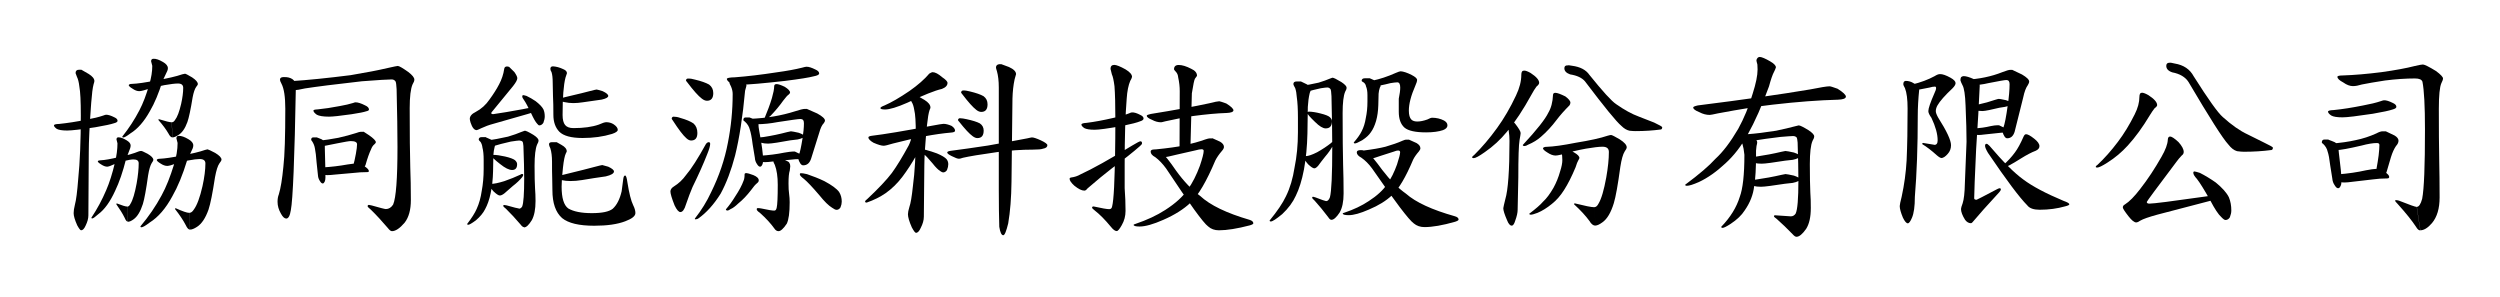 <svg width="278" height="33" viewBox="0 0 278 33" fill="none" xmlns="http://www.w3.org/2000/svg">
<g filter="url(#filter0_d_38_350)">
<path d="M12.706 13.038C12.954 13.145 13.073 13.275 13.073 13.437C13.073 13.544 12.943 13.641 12.674 13.706C12.361 13.814 11.682 13.965 10.615 14.148C9.008 14.396 7.951 14.515 7.466 14.515C6.916 14.515 6.528 14.45 6.313 14.331C6.108 14.181 6 14.051 6 13.943C6 13.846 6.194 13.792 6.582 13.781C7.499 13.684 8.512 13.534 9.612 13.307C10.377 13.167 10.992 13.016 11.466 12.854C11.628 12.79 11.747 12.757 11.8 12.757C12.038 12.757 12.34 12.854 12.706 13.038ZM9.051 7.755C9.051 7.755 9.321 7.916 9.871 8.229C10.28 8.488 10.496 8.746 10.496 9.016C10.496 9.081 10.464 9.199 10.41 9.361C10.302 9.749 10.216 10.45 10.14 11.463C9.957 13.943 9.871 15.765 9.871 16.941L9.828 23.949C9.828 24.305 9.72 24.682 9.515 25.102C9.364 25.436 9.202 25.609 9.019 25.609C8.933 25.609 8.792 25.426 8.588 25.059C8.318 24.455 8.189 24.003 8.189 23.701C8.189 23.463 8.232 23.151 8.329 22.763C8.469 22.256 8.588 21.318 8.695 19.938C8.889 17.997 8.987 15.636 8.987 12.865C8.987 11.269 8.933 10.191 8.825 9.631C8.771 9.135 8.674 8.779 8.555 8.542C8.491 8.391 8.447 8.251 8.404 8.132C8.404 7.873 8.534 7.755 8.782 7.755H9.051ZM14.065 15.593C14.377 15.776 14.528 15.97 14.528 16.175C14.528 16.283 14.507 16.38 14.474 16.488C14.27 17.016 14.119 17.404 14.022 17.674C13.666 19.097 13.256 20.283 12.803 21.221C12.253 22.428 11.628 23.302 10.927 23.819C10.582 24.132 10.356 24.294 10.248 24.294C10.183 24.294 10.162 24.261 10.162 24.207C10.809 23.237 11.358 22.213 11.811 21.145C12.167 20.326 12.491 19.312 12.782 18.083C12.965 17.318 13.062 16.606 13.062 15.938L12.954 15.507C12.954 15.345 13.03 15.269 13.17 15.269C13.418 15.269 13.709 15.377 14.065 15.593ZM16.415 17.102C16.836 17.35 17.051 17.577 17.051 17.771C17.051 17.857 16.986 17.976 16.868 18.137C16.717 18.385 16.577 18.838 16.469 19.507C16.253 21.059 16.059 22.127 15.887 22.687C15.617 23.517 15.283 24.078 14.863 24.38C14.604 24.574 14.388 24.66 14.237 24.66L14.151 22.978C14.291 22.978 14.41 22.87 14.507 22.666C14.765 22.256 14.992 21.49 15.197 20.38C15.348 19.517 15.423 18.773 15.423 18.159C15.423 17.868 15.229 17.728 14.841 17.728C14.615 17.728 14.28 17.782 13.817 17.9C13.288 18.04 12.76 18.224 12.232 18.461C12.092 18.504 11.995 18.536 11.93 18.536C11.725 18.536 11.499 18.45 11.251 18.288C11.003 18.137 10.873 18.019 10.873 17.933C10.916 17.857 11.024 17.825 11.186 17.825C11.65 17.803 12.329 17.684 13.202 17.469C14.162 17.275 14.895 17.059 15.412 16.843C15.531 16.8 15.607 16.79 15.639 16.79C15.714 16.747 15.973 16.865 16.415 17.102ZM14.14 22.968L14.226 24.649C14.097 24.649 13.978 24.509 13.86 24.218C13.633 23.755 13.321 23.259 12.933 22.709C12.933 22.655 12.954 22.622 12.997 22.622C13.579 22.849 13.957 22.968 14.14 22.968ZM18.119 6.892C18.485 7.097 18.669 7.334 18.669 7.582C18.669 7.679 18.647 7.787 18.604 7.884C18.367 8.38 18.183 8.757 18.076 9.005C17.655 10.353 17.191 11.474 16.663 12.369C16.027 13.512 15.305 14.342 14.496 14.838C14.097 15.14 13.838 15.291 13.709 15.291C13.633 15.291 13.601 15.259 13.601 15.183C14.345 14.256 14.97 13.286 15.499 12.272C15.908 11.496 16.275 10.525 16.609 9.361C16.825 8.628 16.933 7.959 16.933 7.323L16.803 6.817C16.803 6.633 16.89 6.536 17.062 6.536C17.342 6.515 17.698 6.644 18.119 6.892ZM21.364 8.606C21.784 8.887 22 9.135 22 9.35C22 9.415 21.935 9.523 21.817 9.663C21.666 9.868 21.526 10.267 21.418 10.838C21.202 12.175 21.008 13.091 20.836 13.577C20.577 14.299 20.232 14.784 19.811 15.032C19.553 15.194 19.337 15.28 19.186 15.28L19.1 13.598C19.24 13.598 19.358 13.512 19.456 13.35C19.714 13.027 19.941 12.423 20.146 11.539C20.297 10.849 20.372 10.267 20.372 9.771C20.372 9.447 20.178 9.286 19.79 9.286C19.466 9.286 18.96 9.35 18.27 9.469C17.493 9.62 16.717 9.814 15.93 10.062C15.725 10.116 15.585 10.137 15.488 10.137C15.261 10.137 15.003 10.051 14.733 9.857C14.453 9.695 14.313 9.555 14.313 9.458C14.367 9.372 14.474 9.329 14.658 9.329C15.283 9.307 16.178 9.178 17.342 8.941C18.615 8.725 19.596 8.499 20.275 8.261C20.426 8.218 20.534 8.197 20.577 8.197C20.663 8.207 20.933 8.348 21.364 8.606ZM20.943 15.474C21.31 15.679 21.493 15.916 21.493 16.164C21.493 16.283 21.472 16.401 21.418 16.52C21.137 17.113 20.933 17.555 20.803 17.846C20.318 19.442 19.768 20.768 19.164 21.825C18.431 23.183 17.59 24.154 16.642 24.747C16.178 25.102 15.876 25.275 15.725 25.275C15.65 25.275 15.617 25.242 15.617 25.167C16.534 24.078 17.321 22.935 17.968 21.728C18.474 20.811 18.927 19.668 19.348 18.299C19.617 17.436 19.747 16.639 19.747 15.895L19.617 15.388C19.617 15.205 19.703 15.108 19.876 15.108C20.167 15.097 20.523 15.226 20.943 15.474ZM23.93 17.005C24.393 17.286 24.631 17.534 24.631 17.749C24.631 17.835 24.555 17.976 24.404 18.159C24.21 18.428 24.049 18.946 23.908 19.712C23.639 21.469 23.402 22.666 23.186 23.312C22.852 24.25 22.431 24.887 21.914 25.221C21.59 25.436 21.321 25.534 21.137 25.534L21.04 23.668C21.235 23.668 21.396 23.55 21.547 23.312C21.903 22.838 22.226 21.976 22.517 20.703C22.733 19.722 22.841 18.87 22.841 18.17C22.841 17.846 22.625 17.684 22.194 17.684C21.924 17.684 21.493 17.738 20.922 17.846C20.275 17.976 19.617 18.159 18.97 18.385C18.798 18.428 18.679 18.45 18.604 18.45C18.377 18.45 18.119 18.364 17.849 18.18C17.569 18.008 17.429 17.879 17.429 17.782C17.472 17.695 17.59 17.652 17.774 17.652C18.334 17.631 19.132 17.512 20.178 17.296C21.321 17.102 22.194 16.887 22.809 16.671C22.949 16.628 23.035 16.606 23.078 16.606C23.154 16.617 23.445 16.747 23.93 17.005ZM19.089 13.598L19.175 15.28C19.024 15.28 18.873 15.129 18.733 14.849C18.464 14.385 18.097 13.889 17.612 13.339C17.612 13.286 17.633 13.253 17.677 13.253C18.399 13.48 18.873 13.598 19.089 13.598ZM21.03 23.668L21.127 25.534C20.965 25.534 20.803 25.361 20.652 25.027C20.372 24.488 19.973 23.895 19.466 23.248C19.466 23.183 19.488 23.151 19.531 23.151C20.297 23.496 20.793 23.668 21.03 23.668Z" fill="black"/>
<path d="M32.502 8.789C32.76 8.962 32.901 9.231 32.901 9.598C32.76 17.641 32.566 22.234 32.34 23.377C32.243 23.991 32.07 24.304 31.833 24.304C31.639 24.304 31.445 24.131 31.251 23.776C30.992 23.334 30.863 22.892 30.863 22.439C30.863 22.137 30.906 21.856 31.003 21.619C31.219 20.918 31.38 19.894 31.51 18.557C31.661 17.274 31.725 15.118 31.725 12.088C31.725 10.773 31.585 9.846 31.294 9.296C31.186 9.102 31.132 8.951 31.132 8.864C31.132 8.67 31.262 8.573 31.531 8.573C31.919 8.552 32.243 8.627 32.502 8.789ZM45.397 8.002C45.849 8.347 46.076 8.627 46.076 8.854C46.076 8.994 46.011 9.166 45.882 9.371C45.666 9.856 45.558 10.751 45.558 12.034C45.558 14.978 45.58 17.166 45.623 18.611C45.666 19.711 45.688 20.918 45.688 22.245C45.688 23.323 45.461 24.164 44.998 24.757C44.459 25.393 43.984 25.706 43.585 25.706L42.906 23.247C43.229 23.247 43.499 23.085 43.715 22.751C44.038 22.007 44.2 19.873 44.2 16.336C44.2 14.697 44.167 12.563 44.103 9.921C44.081 9.436 44.038 9.134 43.973 9.037C43.865 8.897 43.725 8.832 43.553 8.832C43.165 8.832 42.065 8.897 40.243 9.037C37.267 9.371 35.154 9.641 33.903 9.835C33.332 9.964 32.944 10.029 32.75 10.029C32.556 10.029 32.329 9.932 32.06 9.727C31.844 9.533 31.736 9.36 31.736 9.242C31.736 9.123 31.941 9.048 32.34 9.026C34.227 8.908 36.437 8.681 38.992 8.358C40.739 8.067 42.119 7.797 43.122 7.56C43.79 7.409 44.167 7.333 44.232 7.333C44.383 7.333 44.771 7.56 45.397 8.002ZM35.208 15.269C35.208 15.269 35.305 15.301 35.488 15.377C35.909 15.517 36.114 15.7 36.114 15.905C36.114 16.131 36.114 16.369 36.124 16.616C36.167 18.126 36.189 19.161 36.189 19.732C36.189 19.937 36.157 20.088 36.103 20.207C36.038 20.336 35.973 20.401 35.887 20.401C35.79 20.401 35.693 20.325 35.596 20.164C35.456 19.959 35.37 19.743 35.359 19.517L35.208 18.094C35.154 17.35 35.089 16.832 35.025 16.541C34.981 16.239 34.874 15.959 34.701 15.7C34.636 15.635 34.604 15.582 34.604 15.549C34.604 15.366 34.679 15.28 34.83 15.28H35.208V15.269ZM40.588 11.711C40.879 11.84 41.03 11.991 41.03 12.185C41.03 12.271 40.922 12.336 40.717 12.379C40.469 12.466 39.93 12.573 39.089 12.703C37.817 12.886 36.976 12.972 36.588 12.972C35.941 12.972 35.477 12.897 35.229 12.757C34.971 12.573 34.852 12.422 34.852 12.293C34.852 12.218 35.014 12.175 35.326 12.164C36.07 12.088 36.879 11.97 37.763 11.797C38.378 11.689 38.884 11.571 39.262 11.452C39.391 11.398 39.488 11.377 39.531 11.377C39.79 11.377 40.146 11.484 40.588 11.711ZM40.415 14.633C40.415 14.633 40.62 14.762 41.03 15.032C41.537 15.387 41.795 15.646 41.795 15.819C41.795 15.873 41.742 15.948 41.634 16.045C41.472 16.174 41.353 16.358 41.256 16.616C41.062 17.026 40.857 17.598 40.642 18.363C40.566 18.546 40.383 18.697 40.092 18.816C39.855 18.881 39.661 18.902 39.52 18.902C39.477 18.902 39.402 18.87 39.305 18.816C39.24 18.697 39.219 18.633 39.219 18.611C39.219 18.59 39.24 18.525 39.273 18.428C39.38 18.072 39.477 17.63 39.574 17.102C39.661 16.627 39.704 16.271 39.704 16.045C39.704 15.808 39.467 15.689 39.003 15.689C38.82 15.689 38.324 15.775 37.515 15.937C36.415 16.164 35.833 16.271 35.79 16.271C35.585 16.271 35.413 16.207 35.262 16.088C35.111 15.97 35.035 15.873 35.035 15.797C35.035 15.689 35.122 15.635 35.283 15.625H35.531C36.135 15.582 36.825 15.474 37.623 15.323C38.356 15.161 39.014 14.978 39.596 14.794C39.855 14.697 40.027 14.654 40.124 14.654H40.415V14.633ZM39.941 18.201C39.941 18.201 40.146 18.299 40.545 18.492C40.857 18.708 41.019 18.881 41.019 19.021C41.019 19.107 40.954 19.139 40.825 19.139C40.286 19.139 39.801 19.172 39.359 19.226L37.289 19.409C36.911 19.452 36.62 19.474 36.426 19.474C36.049 19.474 35.801 19.409 35.661 19.269C35.52 19.129 35.456 19.01 35.456 18.881C35.456 18.708 35.564 18.622 35.779 18.622C36.803 18.568 37.763 18.449 38.647 18.288C39.132 18.212 39.467 18.18 39.628 18.18H39.941V18.201ZM41.343 22.848C42.281 23.118 42.798 23.247 42.906 23.247L43.585 25.706C43.456 25.706 43.305 25.587 43.132 25.36C42.475 24.595 41.849 23.905 41.235 23.312C40.998 23.118 40.879 22.999 40.879 22.935C40.879 22.837 40.933 22.784 41.03 22.784C41.062 22.794 41.17 22.805 41.343 22.848Z" fill="black"/>
<path d="M54.032 15.27C54.032 15.27 54.236 15.356 54.635 15.539C54.948 15.679 55.099 15.852 55.099 16.024C55.099 16.078 55.067 16.175 55.013 16.294C54.937 16.585 54.883 16.908 54.862 17.243L54.829 19.043C54.808 19.927 54.722 20.747 54.56 21.491C54.409 22.224 54.193 22.806 53.945 23.259C53.73 23.69 53.385 24.1 52.921 24.499C52.468 24.833 52.188 24.995 52.069 24.995C51.983 24.995 51.951 24.962 51.951 24.898C52.447 24.251 52.802 23.701 53.007 23.227C53.277 22.644 53.46 21.976 53.568 21.232C53.708 20.488 53.784 19.669 53.784 18.774V17.782C53.784 17.21 53.74 16.747 53.643 16.391C53.622 16.175 53.557 15.981 53.449 15.798C53.298 15.658 53.234 15.572 53.234 15.528C53.234 15.345 53.342 15.248 53.568 15.248H54.032V15.27ZM56.608 7.431C56.608 7.431 56.802 7.625 57.201 8.014C57.417 8.326 57.525 8.553 57.525 8.693C57.525 8.887 57.363 9.178 57.05 9.577L54.84 12.272C54.7 12.434 54.624 12.531 54.624 12.563C54.624 12.65 54.7 12.693 54.84 12.693C55.692 12.574 56.781 12.391 58.118 12.143C58.517 12.057 58.808 12.003 59.002 11.992C59.282 11.992 59.422 12.078 59.422 12.261C59.422 12.412 59.164 12.553 58.657 12.682L54.851 13.771C54.366 13.9 53.934 14.062 53.546 14.245C53.234 14.396 53.05 14.472 53.007 14.472C52.738 14.472 52.511 14.191 52.328 13.631C52.274 13.437 52.242 13.307 52.242 13.221C52.242 12.919 52.457 12.661 52.9 12.445C53.514 12.121 54.032 11.658 54.441 11.054C54.883 10.45 55.228 9.9 55.498 9.383C55.789 8.833 55.983 8.262 56.069 7.658C56.091 7.485 56.199 7.388 56.393 7.388C56.544 7.421 56.608 7.431 56.608 7.431ZM59.304 14.989C59.692 15.237 59.886 15.453 59.886 15.615C59.886 15.744 59.832 15.895 59.724 16.078C59.541 16.509 59.444 17.297 59.444 18.45C59.444 19.572 59.465 20.413 59.498 20.962C59.53 21.383 59.552 21.846 59.552 22.353C59.552 23.27 59.412 23.981 59.142 24.477C58.808 25.016 58.528 25.286 58.279 25.286L57.697 23.205C57.848 23.205 57.967 23.13 58.064 22.968C58.215 22.601 58.29 21.555 58.29 19.83C58.29 18.914 58.258 17.717 58.204 16.24C58.182 15.97 58.15 15.798 58.096 15.744C58.01 15.668 57.881 15.625 57.74 15.625C57.633 15.625 57.32 15.668 56.802 15.744C55.962 15.938 55.368 16.089 55.013 16.208C54.851 16.283 54.743 16.326 54.689 16.326C54.549 16.326 54.377 16.251 54.182 16.111C54.021 15.96 53.945 15.841 53.945 15.755C53.945 15.679 54.021 15.636 54.161 15.615C54.819 15.539 55.595 15.399 56.49 15.194C57.104 15.011 57.59 14.838 57.934 14.687C58.172 14.59 58.301 14.547 58.323 14.547C58.441 14.504 58.765 14.666 59.304 14.989ZM58.042 19.345C58.129 19.345 58.182 19.377 58.182 19.453C58.182 19.496 58.15 19.582 58.075 19.69C57.794 20.035 57.449 20.359 57.029 20.682C56.662 21.006 56.35 21.275 56.091 21.501C55.886 21.663 55.714 21.739 55.573 21.739C55.433 21.739 55.207 21.588 54.883 21.286C54.603 20.962 54.463 20.736 54.463 20.596C54.463 20.499 54.517 20.445 54.624 20.445C54.937 20.445 55.422 20.348 56.08 20.143C56.738 19.916 57.342 19.669 57.87 19.421C57.945 19.367 57.999 19.345 58.042 19.345ZM56.166 17.404C56.727 17.534 57.083 17.674 57.255 17.803C57.428 17.954 57.503 18.105 57.503 18.256C57.503 18.687 57.32 18.903 56.943 18.903C56.608 18.903 56.166 18.687 55.617 18.245C54.991 17.76 54.678 17.448 54.678 17.329C54.678 17.264 54.732 17.232 54.819 17.221C55.196 17.221 55.638 17.286 56.166 17.404ZM56.339 22.838C57.147 23.065 57.6 23.183 57.697 23.183L58.279 25.264C58.172 25.264 58.032 25.167 57.891 24.973C57.331 24.315 56.792 23.733 56.274 23.227C56.069 23.065 55.962 22.957 55.962 22.903C55.962 22.828 55.994 22.795 56.069 22.795C56.091 22.795 56.188 22.806 56.339 22.838ZM58.549 10.666C58.894 10.828 59.228 11.022 59.562 11.248C59.994 11.582 60.285 11.884 60.425 12.154C60.533 12.391 60.576 12.661 60.576 12.952C60.576 13.156 60.522 13.394 60.425 13.652C60.306 13.846 60.145 13.944 59.962 13.944C59.908 13.944 59.832 13.879 59.724 13.749C59.552 13.566 59.336 13.189 59.067 12.607C58.722 11.884 58.452 11.388 58.279 11.14C58.139 10.957 58.075 10.828 58.075 10.73C58.075 10.623 58.118 10.58 58.193 10.58C58.247 10.59 58.377 10.612 58.549 10.666ZM61.902 15.809C61.902 15.809 62.086 15.916 62.452 16.121C62.84 16.337 63.023 16.574 63.023 16.833C63.013 16.887 62.97 16.962 62.916 17.07C62.797 17.318 62.689 17.836 62.603 18.623C62.495 19.55 62.452 20.262 62.452 20.758C62.452 22.019 62.7 22.828 63.196 23.183C63.789 23.528 64.662 23.701 65.805 23.701C66.959 23.701 67.724 23.539 68.134 23.216C68.598 22.795 68.921 22.148 69.126 21.275L69.298 19.97C69.331 19.669 69.395 19.518 69.514 19.518C69.611 19.518 69.697 19.755 69.762 20.24C69.956 21.48 70.172 22.332 70.409 22.817C70.571 23.14 70.657 23.431 70.657 23.69C70.657 24.024 70.279 24.326 69.525 24.607C68.651 24.941 67.509 25.102 66.075 25.102C64.393 25.102 63.207 24.822 62.506 24.251C61.784 23.615 61.428 22.58 61.428 21.146C61.428 20.779 61.417 20.348 61.406 19.841C61.385 19.356 61.385 18.741 61.385 17.987C61.385 17.372 61.32 16.876 61.201 16.499C61.104 16.305 61.05 16.154 61.05 16.046C61.05 15.884 61.169 15.809 61.395 15.809H61.902ZM62.635 7.69C62.905 7.798 63.045 7.949 63.045 8.143C63.023 8.218 62.97 8.391 62.883 8.628C62.668 9.448 62.56 10.828 62.56 12.79C62.56 13.307 62.657 13.674 62.84 13.9C63.023 14.127 63.336 14.245 63.767 14.245C64.9 14.245 65.838 14.116 66.581 13.857C66.98 13.674 67.261 13.588 67.412 13.588C67.713 13.588 67.994 13.663 68.242 13.825C68.544 14.03 68.695 14.235 68.695 14.439C68.695 14.601 68.479 14.752 68.058 14.892C67.077 15.194 65.988 15.345 64.781 15.345C63.519 15.345 62.657 15.108 62.193 14.644C61.751 14.181 61.536 13.555 61.536 12.779C61.536 11.981 61.525 11.27 61.492 10.666C61.471 10.062 61.46 9.566 61.46 9.156C61.46 8.671 61.417 8.294 61.331 8.024C61.245 7.895 61.201 7.766 61.201 7.658C61.201 7.474 61.298 7.377 61.492 7.377C61.848 7.399 62.226 7.496 62.635 7.69ZM67.638 18.537C68.058 18.73 68.274 18.914 68.274 19.065C68.274 19.28 67.972 19.474 67.358 19.615C66.495 19.733 65.611 19.873 64.716 20.024C64.263 20.1 63.832 20.132 63.412 20.132C63.088 20.132 62.765 20.1 62.42 20.024C62.075 19.949 61.902 19.873 61.902 19.776C61.902 19.658 62.107 19.561 62.517 19.464C64.468 18.989 65.654 18.687 66.075 18.569C66.614 18.429 66.905 18.353 66.97 18.353C67.034 18.375 67.261 18.429 67.638 18.537ZM67.013 10.138C67.433 10.332 67.638 10.515 67.638 10.666C67.638 10.828 67.39 10.968 66.905 11.076C66.215 11.173 65.514 11.27 64.792 11.377C64.436 11.431 64.091 11.464 63.757 11.464C63.433 11.464 63.11 11.431 62.765 11.356C62.42 11.28 62.247 11.205 62.247 11.108C62.247 10.989 62.452 10.892 62.862 10.795C64.382 10.439 65.309 10.213 65.643 10.116C66.064 10.008 66.29 9.954 66.344 9.954C66.42 9.965 66.635 10.019 67.013 10.138Z" fill="black"/>
<path d="M78.809 15.809C78.917 15.809 78.971 15.873 78.971 16.003C78.971 16.218 78.864 16.606 78.637 17.156C78.227 18.202 77.688 19.42 77.009 20.8C76.783 21.318 76.545 21.965 76.276 22.741C76.114 23.302 75.898 23.582 75.661 23.582C75.467 23.582 75.252 23.334 75.014 22.838C74.702 22.051 74.551 21.534 74.551 21.296C74.551 21.081 74.68 20.887 74.95 20.725C75.456 20.412 75.909 19.992 76.287 19.463C76.869 18.784 77.613 17.62 78.518 15.981C78.626 15.863 78.713 15.809 78.809 15.809ZM75.65 13.113C76.297 13.296 76.793 13.501 77.117 13.728C77.408 13.986 77.548 14.342 77.548 14.784C77.548 15.345 77.322 15.625 76.847 15.625C76.686 15.625 76.502 15.539 76.319 15.367C75.963 15.054 75.467 14.407 74.82 13.404C74.734 13.296 74.691 13.221 74.691 13.167C74.723 13.038 74.799 12.973 74.907 12.973C75.133 12.973 75.381 13.016 75.65 13.113ZM77.289 8.854C77.979 9.016 78.508 9.21 78.853 9.404C79.165 9.641 79.316 9.954 79.316 10.353C79.316 10.914 79.079 11.205 78.615 11.205C78.432 11.205 78.238 11.118 78.044 10.968C77.656 10.677 77.117 10.073 76.416 9.145C76.33 9.048 76.276 8.973 76.276 8.93C76.308 8.8 76.384 8.736 76.492 8.736C76.74 8.725 76.998 8.768 77.289 8.854ZM82.378 8.995C82.788 9.102 83.004 9.286 83.004 9.534C82.917 9.835 82.874 10.019 82.853 10.094C82.594 12.973 82.216 15.377 81.742 17.296C81.311 18.935 80.783 20.348 80.136 21.534C79.381 22.741 78.551 23.658 77.667 24.283C77.57 24.358 77.44 24.391 77.289 24.391C77.278 24.391 77.268 24.358 77.268 24.305C78.001 23.377 78.605 22.396 79.079 21.372C79.963 19.582 80.588 17.749 80.944 15.863C81.3 14.062 81.473 12.261 81.473 10.45C81.473 10.191 81.419 9.933 81.3 9.641C81.171 9.393 81.106 9.232 81.106 9.189C81.106 8.995 81.214 8.908 81.419 8.908C81.548 8.908 81.871 8.941 82.378 8.995ZM83.78 19.474C84.168 19.636 84.373 19.83 84.373 20.056C84.373 20.164 84.319 20.261 84.222 20.337C84.006 20.509 83.769 20.779 83.521 21.135C83.068 21.728 82.583 22.234 82.087 22.633C81.764 22.946 81.483 23.151 81.246 23.248C81.095 23.356 80.987 23.41 80.912 23.41C80.783 23.41 80.718 23.366 80.718 23.28C81.095 22.838 81.44 22.364 81.753 21.846C82.184 21.199 82.497 20.617 82.691 20.078C82.756 19.938 82.799 19.701 82.799 19.377C82.799 19.291 82.874 19.248 83.014 19.248C83.111 19.248 83.37 19.323 83.78 19.474ZM90.68 7.733C90.95 7.852 91.09 7.992 91.09 8.175C91.09 8.305 90.885 8.412 90.475 8.488C90.001 8.617 88.944 8.79 87.305 8.995C84.826 9.275 83.198 9.415 82.443 9.415C81.839 9.415 81.419 9.35 81.181 9.21C80.944 9.048 80.826 8.898 80.826 8.779C80.826 8.671 81.128 8.606 81.721 8.596C83.122 8.488 84.664 8.305 86.346 8.046C87.521 7.884 88.459 7.712 89.181 7.528C89.44 7.453 89.613 7.42 89.688 7.42C89.947 7.42 90.27 7.528 90.68 7.733ZM83.338 13.059C83.338 13.059 83.446 13.102 83.65 13.178C84.114 13.339 84.341 13.534 84.341 13.76C84.341 13.997 84.362 14.245 84.416 14.504C84.718 16.089 84.858 17.189 84.858 17.792C84.858 18.019 84.826 18.191 84.761 18.321C84.696 18.461 84.61 18.536 84.524 18.536C84.416 18.536 84.308 18.45 84.2 18.278C84.039 18.051 83.952 17.814 83.942 17.555L83.694 16.056C83.597 15.27 83.489 14.73 83.381 14.418C83.305 14.094 83.133 13.792 82.831 13.523C82.723 13.447 82.659 13.393 82.659 13.361C82.659 13.156 82.745 13.059 82.917 13.059H83.338ZM89.699 12.1C89.699 12.1 90.087 12.272 90.874 12.617C91.446 12.93 91.737 13.199 91.737 13.404C91.737 13.48 91.694 13.588 91.597 13.706C91.403 13.9 91.241 14.245 91.101 14.752L90.206 17.609C90.044 18.127 89.753 18.385 89.311 18.385C89.085 18.385 88.89 18.105 88.729 17.555C88.729 17.512 88.761 17.415 88.826 17.253C88.955 16.962 89.085 16.358 89.235 15.42C89.343 14.752 89.397 14.181 89.397 13.695C89.397 13.383 89.268 13.232 89.009 13.232C88.783 13.232 87.942 13.35 86.475 13.577C85.688 13.728 84.901 13.814 84.125 13.814C83.704 13.814 83.489 13.609 83.489 13.21C85.278 13.135 86.907 12.854 88.394 12.38C88.933 12.207 89.3 12.11 89.494 12.11H89.699V12.1ZM87.467 17.889C87.737 17.965 87.877 18.17 87.877 18.493C87.877 18.569 87.855 18.72 87.823 18.957C87.726 19.248 87.683 19.722 87.683 20.401C87.683 20.887 87.704 21.275 87.748 21.555C87.791 21.868 87.812 22.18 87.812 22.493C87.812 23.647 87.704 24.434 87.489 24.876C87.111 25.437 86.809 25.706 86.572 25.706C86.389 25.706 86.227 25.598 86.098 25.393C85.71 24.854 85.181 24.272 84.492 23.658C84.265 23.507 84.147 23.377 84.147 23.27C84.147 23.183 84.19 23.14 84.276 23.14C84.373 23.14 84.492 23.151 84.664 23.183C85.408 23.345 85.882 23.42 86.098 23.42C86.238 23.42 86.324 23.313 86.368 23.097C86.443 22.795 86.486 21.943 86.486 20.542C86.486 19.647 86.378 18.914 86.163 18.342C86.044 18.137 85.99 17.986 85.99 17.889C85.99 17.674 86.076 17.566 86.249 17.566C86.551 17.577 86.96 17.674 87.467 17.889ZM88.815 14.763C89.214 14.903 89.408 15.021 89.408 15.118C89.408 15.28 89.171 15.41 88.696 15.507C88.373 15.539 88.103 15.571 87.888 15.604C87.694 15.636 87.187 15.722 86.378 15.863C85.936 15.927 85.613 15.97 85.419 15.97C85.117 15.97 84.858 15.938 84.653 15.873C84.351 15.776 84.2 15.658 84.2 15.539C84.2 15.356 84.438 15.259 84.912 15.237C85.818 15.097 86.691 14.914 87.543 14.687C87.791 14.633 87.931 14.601 87.952 14.601C88.093 14.612 88.384 14.666 88.815 14.763ZM88.394 16.854C88.394 16.854 88.567 16.941 88.912 17.102C89.181 17.286 89.311 17.437 89.311 17.555C89.311 17.641 89.246 17.685 89.128 17.685C88.632 17.685 88.19 17.717 87.78 17.771L85.882 17.965C85.537 18.008 85.268 18.03 85.085 18.03C84.772 18.03 84.556 17.976 84.438 17.857C84.319 17.738 84.265 17.631 84.265 17.534C84.265 17.393 84.351 17.318 84.535 17.318C85.494 17.253 86.378 17.145 87.209 16.973C87.661 16.898 87.963 16.854 88.125 16.854H88.394ZM87.262 9.652C87.661 9.9 87.855 10.116 87.855 10.288C87.855 10.353 87.812 10.418 87.715 10.504C87.564 10.601 87.359 10.838 87.09 11.194C86.68 11.776 86.206 12.337 85.688 12.876C85.343 13.178 85.138 13.329 85.063 13.329C85.009 13.329 84.977 13.296 84.977 13.242C85.343 12.369 85.634 11.593 85.839 10.903C86.001 10.332 86.087 9.9 86.087 9.62C86.087 9.437 86.173 9.35 86.357 9.35C86.54 9.35 86.831 9.447 87.262 9.652ZM89.742 19.366C90.4 19.593 91.047 19.841 91.672 20.143C92.502 20.585 93.041 20.984 93.311 21.35C93.505 21.663 93.602 22.019 93.602 22.418C93.602 22.612 93.559 22.827 93.462 23.065C93.354 23.237 93.203 23.334 93.031 23.334C92.912 23.334 92.75 23.259 92.524 23.097C92.147 22.87 91.672 22.407 91.101 21.695C90.346 20.811 89.775 20.207 89.397 19.895C89.095 19.668 88.944 19.507 88.944 19.399C88.944 19.302 88.977 19.259 89.052 19.259C89.181 19.248 89.408 19.291 89.742 19.366Z" fill="black"/>
<path d="M102.117 15.313C102.322 15.82 102.419 16.186 102.419 16.402C102.387 16.542 102.322 16.65 102.247 16.747C102.117 16.898 101.999 17.081 101.891 17.286C101.395 18.159 100.877 18.957 100.338 19.669C99.799 20.38 99.185 20.984 98.484 21.48C97.891 21.89 97.19 22.245 96.382 22.526C96.263 22.526 96.198 22.494 96.198 22.418C96.198 22.343 96.284 22.245 96.457 22.116C97.686 20.962 98.592 20.003 99.174 19.237C99.735 18.461 100.36 17.437 101.05 16.165C101.223 15.809 101.341 15.442 101.406 15.065C101.47 14.838 101.578 14.731 101.718 14.731C101.859 14.742 101.988 14.935 102.117 15.313ZM104.91 13.771C105.169 13.771 105.47 13.847 105.815 13.998C106.074 14.17 106.204 14.353 106.204 14.537C106.204 14.655 106.053 14.72 105.762 14.742C104.015 14.892 101.859 15.291 99.293 15.96C98.754 16.122 98.409 16.208 98.268 16.208C98.031 16.208 97.654 16.1 97.136 15.873C96.759 15.658 96.565 15.453 96.565 15.28C96.565 15.194 96.694 15.13 96.953 15.097C98.322 14.935 100.532 14.569 103.594 13.987C104.349 13.847 104.791 13.771 104.91 13.771ZM104.77 8.585C105.169 8.855 105.363 9.06 105.363 9.221C105.363 9.502 105.158 9.728 104.737 9.89C103.961 10.062 102.678 10.58 100.877 11.431C99.745 11.927 98.926 12.175 98.419 12.175C98.074 12.175 97.902 12.121 97.902 12.014C97.902 11.938 98.053 11.841 98.365 11.723C99.109 11.399 100.026 10.871 101.136 10.116C102.074 9.458 102.807 8.812 103.336 8.186C103.519 8.078 103.638 8.024 103.692 8.024C103.983 8.024 104.338 8.208 104.77 8.585ZM101.902 10.591C101.902 10.591 102.204 10.763 102.797 11.108C103.249 11.388 103.465 11.669 103.465 11.96C103.465 12.014 103.433 12.111 103.368 12.24C103.26 12.553 103.163 13.124 103.077 13.954C102.883 15.971 102.786 17.448 102.786 18.407L102.732 24.1C102.732 24.488 102.613 24.898 102.387 25.34C102.225 25.706 102.053 25.89 101.859 25.89C101.762 25.89 101.611 25.685 101.395 25.286C101.104 24.628 100.964 24.143 100.964 23.82C100.964 23.626 101.018 23.367 101.115 23.043C101.266 22.623 101.395 21.847 101.514 20.715C101.729 19.119 101.837 17.178 101.837 14.892C101.837 13.577 101.783 12.682 101.665 12.229C101.6 11.82 101.503 11.528 101.373 11.335C101.309 11.216 101.255 11.097 101.201 11C101.201 10.731 101.341 10.591 101.611 10.591H101.902ZM102.937 16.661C103.368 16.779 103.789 16.909 104.187 17.059C104.727 17.286 105.082 17.502 105.255 17.696C105.384 17.857 105.449 18.051 105.449 18.256C105.449 18.45 105.406 18.666 105.309 18.903C105.201 19.076 105.05 19.173 104.877 19.173C104.802 19.173 104.705 19.13 104.565 19.033C104.338 18.892 104.047 18.612 103.702 18.17C103.239 17.62 102.894 17.254 102.667 17.059C102.484 16.919 102.387 16.822 102.387 16.747C102.387 16.65 102.419 16.607 102.495 16.607C102.581 16.596 102.732 16.617 102.937 16.661ZM115.735 15.604C116.22 15.83 116.468 16.014 116.468 16.143C116.468 16.348 116.306 16.477 115.993 16.531C115.799 16.607 115.422 16.639 114.851 16.639C113.611 16.639 112.295 16.725 110.915 16.909C108.996 17.178 107.724 17.394 107.077 17.545C106.872 17.62 106.721 17.652 106.635 17.652C106.484 17.652 106.214 17.555 105.815 17.351C105.492 17.189 105.33 17.059 105.33 16.962C105.33 16.866 105.47 16.801 105.74 16.768C106.926 16.617 108.284 16.423 109.848 16.186C112.123 15.777 113.578 15.518 114.214 15.388C114.506 15.324 114.689 15.28 114.753 15.28C114.937 15.28 115.26 15.388 115.735 15.604ZM107.487 13.254C108.134 13.394 108.63 13.545 108.953 13.717C109.244 13.911 109.384 14.181 109.384 14.515C109.384 15.076 109.158 15.356 108.683 15.356C108.522 15.356 108.338 15.28 108.155 15.14C107.799 14.882 107.303 14.353 106.656 13.534C106.57 13.448 106.527 13.383 106.527 13.34C106.559 13.21 106.635 13.146 106.743 13.146C106.969 13.157 107.217 13.189 107.487 13.254ZM107.864 10.17C108.532 10.332 109.039 10.504 109.373 10.698C109.675 10.925 109.815 11.216 109.815 11.604C109.815 12.165 109.578 12.445 109.115 12.445C108.942 12.445 108.759 12.37 108.565 12.219C108.198 11.938 107.67 11.356 107.001 10.472C106.915 10.375 106.872 10.31 106.872 10.267C106.904 10.138 106.98 10.062 107.088 10.062C107.325 10.051 107.584 10.095 107.864 10.17ZM111.357 7.14C111.357 7.14 111.638 7.248 112.198 7.453C112.727 7.69 112.985 7.96 112.985 8.251C112.985 8.283 112.931 8.477 112.824 8.822C112.683 9.48 112.608 10.192 112.586 10.957L112.479 20.219C112.457 21.987 112.338 23.529 112.112 24.844C111.896 25.717 111.724 26.159 111.562 26.159C111.368 26.159 111.217 25.847 111.12 25.221C111.088 24.175 111.066 22.795 111.066 21.081V9.728C111.066 8.995 110.991 8.391 110.861 7.927C110.786 7.701 110.753 7.561 110.753 7.507C110.753 7.302 110.872 7.173 111.099 7.14H111.357Z" fill="black"/>
<path d="M126.81 15.711C126.928 15.711 126.993 15.787 126.993 15.927C126.993 16.024 126.907 16.132 126.745 16.261C126.066 16.865 125.031 17.685 123.629 18.73C122.874 19.313 121.979 20.046 120.934 20.951C120.804 21.124 120.686 21.199 120.589 21.199C120.287 21.199 119.92 21.016 119.467 20.649C119.111 20.326 118.939 20.067 118.939 19.884C118.939 19.798 119.004 19.755 119.133 19.733C119.478 19.69 119.823 19.582 120.157 19.388C121.473 18.784 123.392 17.717 125.915 16.175C126.421 15.873 126.723 15.711 126.81 15.711ZM126.799 12.779C127.047 12.887 127.165 13.027 127.165 13.178C127.165 13.307 127.036 13.415 126.777 13.491C126.475 13.62 125.818 13.792 124.783 14.008C123.219 14.288 122.206 14.428 121.731 14.428C121.182 14.428 120.793 14.364 120.578 14.245C120.362 14.094 120.254 13.965 120.254 13.857C120.254 13.749 120.438 13.685 120.815 13.663C121.699 13.555 122.68 13.372 123.748 13.124C124.492 12.962 125.085 12.79 125.548 12.606C125.71 12.531 125.818 12.499 125.872 12.499C126.13 12.488 126.432 12.585 126.799 12.779ZM125.171 7.722C125.645 8.013 125.882 8.283 125.882 8.553C125.85 8.682 125.785 8.833 125.678 9.005C125.483 9.469 125.343 10.127 125.289 10.968C125.138 12.768 125.063 15.216 125.063 18.299V20.93C125.128 21.803 125.16 22.644 125.16 23.453C125.16 24.024 125.02 24.552 124.74 25.038C124.492 25.48 124.308 25.695 124.179 25.695C123.996 25.695 123.78 25.534 123.532 25.221C122.874 24.423 122.281 23.83 121.742 23.41C121.537 23.259 121.44 23.151 121.44 23.086C121.44 23 121.494 22.957 121.613 22.957C122.529 23.162 123.101 23.259 123.349 23.259C123.532 23.259 123.64 23.151 123.672 22.935C123.758 22.601 123.834 21.889 123.888 20.8C123.985 18.59 124.028 16.1 124.028 13.35C124.028 11.679 123.996 10.428 123.931 9.588C123.845 8.93 123.748 8.488 123.64 8.272C123.575 8.035 123.521 7.83 123.489 7.658C123.489 7.367 123.629 7.216 123.92 7.216C124.157 7.226 124.578 7.388 125.171 7.722ZM134.81 15.367C134.81 15.367 135.101 15.496 135.672 15.755C135.963 15.927 136.103 16.121 136.103 16.337C136.103 16.456 136.039 16.596 135.899 16.757C135.554 17.156 135.306 17.523 135.144 17.846C134.173 20.154 133.257 21.717 132.394 22.536C131.629 23.259 130.626 23.895 129.365 24.445C128.244 24.941 127.359 25.189 126.723 25.189C126.281 25.189 126.055 25.124 126.055 24.995C126.055 24.973 126.141 24.93 126.292 24.887C127.532 24.466 128.632 23.959 129.58 23.345C130.723 22.612 131.554 21.846 132.082 21.07C132.61 20.337 133.052 19.453 133.43 18.428C133.71 17.598 133.85 17.049 133.85 16.779C133.85 16.66 133.775 16.596 133.613 16.596C133.451 16.596 133.235 16.639 132.966 16.714L130.874 17.189C130.12 17.383 129.634 17.48 129.419 17.48C129.128 17.48 128.826 17.372 128.513 17.145C128.254 16.984 128.125 16.854 128.125 16.768C128.125 16.66 128.276 16.606 128.567 16.606C129.893 16.477 130.928 16.326 131.672 16.175C132.589 15.96 133.376 15.744 134.023 15.507C134.26 15.431 134.421 15.388 134.508 15.388H134.81V15.367ZM136.362 11.507C136.901 11.841 137.16 12.1 137.16 12.272C137.149 12.445 136.89 12.542 136.405 12.563C135.327 12.596 134.087 12.714 132.696 12.898C131.909 13.005 130.874 13.199 129.58 13.491C129.333 13.555 129.171 13.598 129.117 13.598C128.783 13.598 128.448 13.512 128.114 13.329C127.715 13.167 127.521 13.016 127.521 12.865C127.521 12.8 127.672 12.736 127.974 12.671C130.605 12.251 132.772 11.852 134.465 11.485C135.058 11.334 135.435 11.259 135.586 11.259C135.661 11.27 135.92 11.345 136.362 11.507ZM129.149 16.93C129.494 17.221 130.044 17.9 130.788 18.989C131.661 20.197 132.556 21.124 133.451 21.782C134.562 22.817 136.394 23.701 138.95 24.445C139.23 24.531 139.37 24.66 139.37 24.833C139.37 24.908 139.241 24.984 138.982 25.059C137.58 25.426 136.438 25.609 135.543 25.609C135.068 25.609 134.669 25.469 134.346 25.178C133.807 24.79 132.254 22.633 129.667 18.73C129.289 18.213 128.89 17.792 128.47 17.48C128.125 17.296 127.952 17.092 127.952 16.854C127.952 16.703 128.093 16.617 128.373 16.617C128.642 16.639 128.901 16.736 129.149 16.93ZM132.459 7.647C132.89 7.841 133.106 8.1 133.106 8.423C133.106 8.445 133.031 8.553 132.88 8.747C132.804 8.865 132.686 9.404 132.535 10.375L132.373 16.509H131.165L131.187 10.127C131.187 9.652 131.133 9.146 131.014 8.606C130.993 8.348 130.907 8.132 130.745 7.97C130.616 7.83 130.551 7.744 130.551 7.712C130.551 7.388 130.723 7.226 131.079 7.226C131.456 7.226 131.92 7.367 132.459 7.647Z" fill="black"/>
<path d="M144.664 9.059C144.664 9.059 144.869 9.156 145.289 9.361C145.613 9.523 145.775 9.706 145.775 9.9C145.775 9.997 145.732 10.148 145.645 10.332C145.527 10.817 145.462 11.334 145.43 11.884L145.386 14.838C145.354 16.294 145.225 17.631 144.998 18.86C144.772 20.057 144.459 21.027 144.093 21.771C143.769 22.483 143.273 23.162 142.583 23.809C141.915 24.358 141.505 24.628 141.322 24.628C141.236 24.628 141.182 24.596 141.182 24.52C142.033 23.485 142.637 22.59 142.993 21.836C143.457 20.898 143.769 19.83 143.953 18.633C144.201 17.437 144.33 16.121 144.33 14.687V13.092C144.33 12.143 144.287 11.377 144.201 10.784C144.179 10.429 144.125 10.094 144.028 9.803C143.899 9.577 143.823 9.426 143.823 9.361C143.823 9.156 143.942 9.059 144.19 9.059H144.664ZM149.16 9.124C149.548 9.383 149.742 9.588 149.742 9.749C149.742 9.879 149.688 10.03 149.581 10.202C149.397 10.633 149.3 11.421 149.3 12.574C149.3 15.151 149.322 17.07 149.354 18.332C149.387 19.291 149.408 20.348 149.408 21.512C149.408 22.429 149.257 23.14 148.966 23.636C148.61 24.175 148.308 24.445 148.05 24.445L147.467 22.364C147.64 22.364 147.78 22.224 147.888 21.933C148.06 21.286 148.147 19.431 148.147 16.358C148.147 14.914 148.114 13.027 148.06 10.698C148.039 10.267 148.006 10.008 147.953 9.911C147.856 9.792 147.748 9.728 147.597 9.728C147.51 9.728 147.273 9.749 146.874 9.814C146.227 9.954 145.764 10.073 145.494 10.159C145.365 10.213 145.289 10.245 145.246 10.245C145.106 10.245 144.934 10.17 144.74 10.019C144.578 9.879 144.502 9.749 144.502 9.663C144.502 9.598 144.556 9.555 144.686 9.544C145.236 9.48 145.893 9.361 146.637 9.189C147.155 9.027 147.554 8.887 147.845 8.757C148.039 8.682 148.147 8.639 148.168 8.639C148.298 8.639 148.632 8.801 149.16 9.124ZM148.168 15.787C148.265 15.787 148.308 15.819 148.308 15.895C148.308 15.949 148.276 16.046 148.222 16.186C147.996 16.607 147.705 17.016 147.36 17.415C147.047 17.803 146.788 18.148 146.583 18.429C146.411 18.623 146.271 18.72 146.152 18.72C146.012 18.72 145.785 18.569 145.462 18.267C145.182 17.943 145.041 17.717 145.041 17.577C145.041 17.437 145.085 17.361 145.192 17.361C145.462 17.361 145.893 17.221 146.465 16.93C147.047 16.607 147.564 16.262 148.028 15.895C148.082 15.819 148.136 15.787 148.168 15.787ZM146.842 12.617C147.37 12.747 147.726 12.887 147.877 13.027C148.039 13.178 148.114 13.329 148.114 13.48C148.114 14.019 147.877 14.278 147.413 14.278C147.112 14.278 146.713 14.04 146.227 13.555C145.667 13.016 145.376 12.693 145.376 12.553C145.376 12.477 145.44 12.423 145.559 12.412C145.915 12.423 146.346 12.488 146.842 12.617ZM146.26 21.943C146.982 22.224 147.392 22.364 147.467 22.364L148.05 24.445C147.942 24.445 147.823 24.348 147.694 24.143C147.176 23.464 146.68 22.849 146.195 22.321C146.001 22.148 145.915 22.041 145.915 21.986C145.915 21.911 145.947 21.879 146.023 21.879C146.044 21.89 146.12 21.911 146.26 21.943ZM156.653 15.518C156.653 15.518 156.944 15.647 157.516 15.906C157.807 16.078 157.947 16.272 157.947 16.488C157.947 16.585 157.893 16.703 157.775 16.844C157.484 17.178 157.268 17.491 157.139 17.76C156.319 19.701 155.543 21.016 154.799 21.706C154.152 22.321 153.3 22.849 152.222 23.302C151.263 23.722 150.519 23.927 149.979 23.927C149.537 23.927 149.311 23.863 149.311 23.733C149.311 23.712 149.376 23.679 149.505 23.647C150.529 23.302 151.424 22.881 152.201 22.364C153.139 21.76 153.818 21.124 154.249 20.477C154.68 19.873 155.047 19.14 155.349 18.288C155.575 17.598 155.694 17.146 155.694 16.919C155.694 16.801 155.618 16.736 155.457 16.736C155.349 16.736 155.198 16.779 155.004 16.855L153.527 17.329C152.998 17.523 152.653 17.62 152.502 17.62C152.211 17.62 151.909 17.512 151.586 17.286C151.327 17.124 151.209 17.005 151.209 16.908C151.209 16.801 151.327 16.747 151.564 16.747C152.632 16.617 153.473 16.466 154.066 16.315C154.799 16.1 155.435 15.884 155.963 15.647C156.157 15.561 156.287 15.528 156.351 15.528H156.653V15.518ZM152.319 8.704C152.319 8.704 152.546 8.801 152.998 9.005C153.354 9.167 153.527 9.35 153.527 9.544C153.527 9.588 153.494 9.652 153.44 9.739C153.365 9.954 153.322 10.17 153.3 10.418L153.268 11.701C153.246 12.337 153.171 12.919 153.02 13.447C152.869 13.965 152.675 14.386 152.438 14.709C152.233 15.022 151.909 15.313 151.478 15.593C151.058 15.83 150.788 15.949 150.68 15.949C150.594 15.949 150.54 15.916 150.54 15.841C150.95 15.367 151.241 14.957 151.413 14.601C151.64 14.17 151.791 13.674 151.877 13.124C151.996 12.574 152.06 11.97 152.06 11.302V10.569C152.06 10.17 152.006 9.846 151.899 9.598C151.877 9.447 151.802 9.307 151.672 9.189C151.5 9.092 151.413 9.027 151.413 9.005C151.413 8.801 151.532 8.704 151.78 8.704H152.319ZM152.082 16.962C152.427 17.232 152.966 17.879 153.71 18.903C154.572 20.035 155.457 20.908 156.341 21.534C157.44 22.504 159.252 23.334 161.775 24.046C162.055 24.121 162.195 24.251 162.195 24.412C162.195 24.499 162.066 24.574 161.807 24.66C160.416 25.059 159.284 25.253 158.4 25.253C157.936 25.253 157.537 25.113 157.214 24.844C156.686 24.477 155.133 22.429 152.567 18.72C152.201 18.224 151.802 17.825 151.381 17.534C151.047 17.361 150.874 17.156 150.874 16.941C150.874 16.768 151.025 16.693 151.327 16.693C151.586 16.682 151.834 16.779 152.082 16.962ZM156.977 8.337C157.376 8.542 157.581 8.725 157.581 8.887C157.581 9.027 157.516 9.243 157.387 9.523C156.901 10.633 156.664 11.561 156.664 12.305C156.664 12.779 156.761 13.113 156.944 13.296C157.095 13.447 157.322 13.512 157.602 13.512C157.936 13.512 158.303 13.437 158.723 13.286C158.971 13.156 159.144 13.092 159.252 13.092C159.737 13.092 160.179 13.2 160.578 13.404C160.837 13.555 160.955 13.728 160.955 13.943C160.955 14.17 160.793 14.342 160.459 14.472C159.985 14.633 159.36 14.72 158.583 14.72C157.397 14.72 156.599 14.547 156.179 14.191C155.758 13.814 155.543 13.232 155.543 12.423V10.979C155.651 10.45 155.705 10.04 155.705 9.739C155.705 9.35 155.597 9.156 155.381 9.156C155.209 9.156 154.961 9.189 154.626 9.243C153.796 9.458 153.257 9.555 153.031 9.555C152.847 9.555 152.664 9.501 152.481 9.372C152.362 9.329 152.298 9.264 152.298 9.167C152.298 9.081 152.416 9.005 152.643 8.962C153.419 8.801 154.292 8.52 155.23 8.1C155.5 7.981 155.672 7.927 155.758 7.927C156.06 7.949 156.47 8.078 156.977 8.337Z" fill="black"/>
<path d="M170.196 8.11C170.843 8.531 171.155 8.897 171.155 9.21C171.155 9.329 171.058 9.469 170.853 9.631C170.681 9.868 170.487 10.17 170.293 10.536C169.387 12.186 168.492 13.544 167.586 14.633C166.864 15.517 166.034 16.283 165.107 16.919C164.481 17.361 164.072 17.587 163.867 17.587C163.759 17.587 163.705 17.555 163.705 17.501C163.705 17.426 163.781 17.329 163.942 17.221C164.783 16.391 165.635 15.399 166.476 14.234C167.241 13.178 167.942 11.981 168.578 10.623C168.977 9.792 169.171 9.027 169.171 8.304C169.171 8.003 169.268 7.852 169.473 7.852C169.646 7.841 169.883 7.938 170.196 8.11ZM168.492 13.76C168.891 14.277 169.096 14.623 169.096 14.795C169.096 14.892 169.053 15.14 168.977 15.56C168.88 16.11 168.837 17.512 168.837 19.744L168.762 23.334C168.762 23.636 168.675 24.046 168.492 24.542C168.384 24.908 168.255 25.091 168.104 25.091C167.91 25.091 167.737 24.887 167.576 24.466C167.306 23.841 167.166 23.41 167.166 23.151C167.188 23 167.263 22.666 167.392 22.148C167.694 21.135 167.856 18.978 167.856 15.668C167.856 14.903 167.737 14.137 167.489 13.383C167.489 13.221 167.597 13.145 167.824 13.145C167.91 13.156 168.136 13.35 168.492 13.76ZM174.066 10.72C174.454 11.011 174.638 11.248 174.627 11.42C174.627 11.517 174.595 11.614 174.53 11.711C173.948 12.294 173.473 12.833 173.107 13.318C172.557 14.051 171.964 14.687 171.349 15.216C170.961 15.56 170.487 15.852 169.926 16.089C169.764 16.186 169.635 16.24 169.538 16.24C169.398 16.24 169.333 16.197 169.333 16.121C170.907 14.428 171.845 13.232 172.169 12.542C172.481 12.024 172.665 11.345 172.697 10.525C172.719 10.385 172.805 10.321 172.956 10.321C173.171 10.321 173.538 10.461 174.066 10.72ZM175.037 16.951C175.436 17.178 175.63 17.383 175.63 17.577C175.608 17.663 175.565 17.728 175.522 17.803C175.425 17.965 175.317 18.224 175.209 18.59C174.778 19.625 174.347 20.477 173.915 21.145C173.527 21.76 173.074 22.277 172.568 22.676C172.029 23.118 171.489 23.453 170.972 23.668C170.627 23.798 170.379 23.873 170.239 23.873C170.12 23.873 170.055 23.841 170.055 23.765C170.778 23.215 171.295 22.773 171.586 22.428C171.975 22.073 172.363 21.555 172.751 20.876C173.053 20.326 173.301 19.722 173.484 19.064C173.657 18.536 173.732 18.116 173.732 17.814C173.732 17.609 173.721 17.436 173.71 17.307C173.646 17.081 173.613 16.93 173.613 16.854C173.678 16.649 173.797 16.542 173.958 16.542C174.185 16.509 174.541 16.66 175.037 16.951ZM180.115 15.496C180.632 15.83 180.891 16.121 180.891 16.38C180.891 16.488 180.816 16.639 180.665 16.843C180.471 17.145 180.309 17.728 180.179 18.569C179.91 20.542 179.673 21.878 179.457 22.59C179.134 23.647 178.713 24.358 178.185 24.725C177.861 24.962 177.603 25.081 177.409 25.081L177.301 23.032C177.473 23.032 177.624 22.903 177.754 22.644C178.077 22.116 178.357 21.145 178.616 19.733C178.81 18.633 178.907 17.684 178.907 16.897C178.907 16.509 178.67 16.315 178.196 16.315C177.797 16.315 177.182 16.391 176.352 16.531C175.403 16.703 174.465 16.93 173.527 17.21C173.279 17.264 173.107 17.296 172.988 17.296C172.708 17.296 172.406 17.189 172.072 16.962C171.737 16.757 171.576 16.606 171.576 16.477C171.63 16.38 171.77 16.326 171.985 16.326C172.74 16.304 173.818 16.154 175.231 15.873C176.772 15.625 177.958 15.366 178.789 15.086C178.972 15.032 179.101 15.011 179.155 15.011C179.263 15.021 179.586 15.183 180.115 15.496ZM174.4 7.248C174.4 7.248 174.541 7.269 174.81 7.312C175.716 7.431 176.363 7.765 176.751 8.337C178.228 10.17 179.209 11.248 179.716 11.582C180.622 12.218 181.462 12.682 182.26 12.973L183.942 13.63C184.535 13.911 184.837 14.083 184.837 14.148C184.837 14.277 184.794 14.364 184.708 14.396C183.813 14.515 182.875 14.579 181.883 14.579C181.721 14.579 181.484 14.569 181.193 14.536C180.88 14.461 180.589 14.288 180.309 14.008C179.737 13.534 178.39 11.873 176.244 9.038C175.91 8.649 175.36 8.391 174.595 8.272C174.174 8.121 173.958 7.895 173.958 7.593C173.958 7.377 174.066 7.269 174.293 7.269H174.4V7.248ZM177.301 23.043L177.409 25.091C177.171 25.091 176.945 24.919 176.74 24.563C176.33 24.003 175.77 23.388 175.037 22.72C175.037 22.644 175.058 22.612 175.112 22.612C176.233 22.892 176.956 23.043 177.301 23.043Z" fill="black"/>
<path d="M196.834 6.817C197.265 7.065 197.481 7.291 197.481 7.496C197.427 7.668 197.362 7.819 197.287 7.96C197.103 8.294 196.92 8.844 196.715 9.598C195.928 11.765 195.13 13.555 194.343 14.957C193.632 16.251 192.802 17.318 191.864 18.17C190.872 19.097 189.891 19.787 188.92 20.24C188.284 20.52 187.842 20.66 187.583 20.66C187.454 20.66 187.389 20.617 187.389 20.542C188.974 19.367 190.085 18.407 190.742 17.674C191.594 16.898 192.435 15.787 193.287 14.332C193.934 13.156 194.473 11.863 194.893 10.429C195.26 9.286 195.443 8.391 195.443 7.722C195.443 7.496 195.432 7.313 195.421 7.173C195.346 6.925 195.314 6.763 195.314 6.677C195.389 6.45 195.508 6.332 195.691 6.332C195.907 6.342 196.295 6.504 196.834 6.817ZM204.338 9.868C204.952 10.256 205.265 10.547 205.265 10.752C205.244 10.957 204.952 11.065 204.392 11.086C202.279 11.14 199.853 11.323 197.136 11.636C195.594 11.809 193.567 12.132 191.033 12.607C190.537 12.714 190.236 12.779 190.128 12.779C189.74 12.779 189.362 12.682 188.974 12.477C188.51 12.294 188.284 12.121 188.284 11.949C188.284 11.873 188.457 11.798 188.802 11.722C193.869 11.086 198.031 10.493 201.287 9.943C202.43 9.717 203.141 9.598 203.443 9.598C203.529 9.588 203.831 9.685 204.338 9.868ZM194.656 15.172C195.152 15.377 195.4 15.593 195.4 15.83C195.4 15.906 195.378 16.046 195.324 16.24C195.292 16.52 195.271 16.693 195.271 16.757V17.21C195.271 18.73 195.206 19.884 195.066 20.671C194.969 21.62 194.613 22.536 194.009 23.399C193.675 23.927 193.157 24.423 192.457 24.887C191.993 25.189 191.691 25.34 191.551 25.34C191.454 25.34 191.4 25.297 191.4 25.221C192.424 24.164 193.103 23.054 193.459 21.9C193.804 20.984 193.977 19.421 193.977 17.21C193.88 16.229 193.696 15.647 193.427 15.464C193.211 15.345 193.103 15.27 193.103 15.248C193.103 15.032 193.276 14.914 193.621 14.914C193.858 14.925 194.192 15 194.656 15.172ZM201.114 14.482C201.535 14.763 201.74 14.989 201.74 15.162C201.74 15.302 201.675 15.464 201.556 15.658C201.351 16.121 201.254 16.995 201.254 18.245C201.254 19.658 201.276 20.703 201.308 21.393C201.351 21.922 201.362 22.493 201.362 23.129C201.362 24.132 201.19 24.898 200.845 25.447C200.435 26.03 200.079 26.331 199.767 26.331L199.141 24.057C199.357 24.057 199.529 23.96 199.669 23.765C199.885 23.334 199.982 22.094 199.982 20.035C199.982 18.968 199.95 17.577 199.896 15.852C199.874 15.539 199.831 15.345 199.777 15.27C199.68 15.183 199.551 15.129 199.389 15.129C199.227 15.129 198.764 15.162 197.988 15.226C196.726 15.377 195.842 15.507 195.314 15.593C195.076 15.658 194.904 15.679 194.829 15.679C194.678 15.679 194.494 15.604 194.279 15.442C194.106 15.28 194.02 15.151 194.02 15.054C194.02 14.989 194.117 14.946 194.311 14.925C195.217 14.86 196.284 14.73 197.502 14.536C198.343 14.364 199.001 14.202 199.486 14.073C199.81 13.986 199.982 13.943 200.014 13.943C200.176 13.943 200.532 14.127 201.114 14.482ZM199.486 19.528C199.917 19.679 200.133 19.809 200.133 19.916C200.133 20.089 199.874 20.229 199.357 20.337C199.012 20.369 198.721 20.402 198.483 20.434C198.268 20.466 197.729 20.542 196.845 20.671C196.37 20.736 196.014 20.768 195.81 20.768C195.475 20.768 195.206 20.736 194.979 20.671C194.645 20.563 194.483 20.445 194.483 20.305C194.483 20.11 194.742 19.992 195.26 19.97C196.23 19.83 197.179 19.658 198.106 19.442C198.376 19.388 198.527 19.356 198.548 19.356C198.699 19.367 199.012 19.421 199.486 19.528ZM199.486 16.962C199.917 17.113 200.133 17.243 200.133 17.35C200.133 17.523 199.874 17.663 199.357 17.771C199.023 17.803 198.731 17.836 198.494 17.868C198.289 17.9 197.75 17.986 196.899 18.105C196.435 18.17 196.09 18.202 195.885 18.202C195.551 18.202 195.281 18.17 195.055 18.105C194.721 17.997 194.559 17.879 194.559 17.739C194.559 17.544 194.818 17.426 195.335 17.404C196.284 17.264 197.211 17.092 198.106 16.876C198.365 16.822 198.516 16.79 198.537 16.79C198.699 16.8 199.012 16.855 199.486 16.962ZM197.686 23.96C198.559 24.024 199.044 24.057 199.141 24.057L199.767 26.331C199.648 26.331 199.508 26.235 199.346 26.051C198.742 25.426 198.16 24.865 197.599 24.369C197.384 24.208 197.265 24.11 197.265 24.057C197.265 23.981 197.308 23.938 197.384 23.938C197.427 23.938 197.524 23.949 197.686 23.96Z" fill="black"/>
<path d="M212.813 9.264C213.212 9.437 213.417 9.674 213.417 9.954C213.309 11.011 213.255 11.981 213.255 12.876C213.255 16.283 213.148 19.28 212.932 21.89C212.932 22.946 212.824 23.723 212.609 24.218C212.436 24.628 212.285 24.833 212.145 24.833C211.994 24.833 211.811 24.628 211.606 24.208C211.369 23.636 211.25 23.205 211.25 22.914C211.25 22.774 211.325 22.429 211.466 21.868C211.757 20.531 211.94 19.183 212.016 17.836C212.091 16.165 212.123 14.245 212.123 12.068C212.123 11.043 212.026 10.289 211.832 9.803C211.714 9.599 211.649 9.448 211.649 9.361C211.649 9.135 211.735 9.016 211.908 8.995C212.231 8.995 212.533 9.081 212.813 9.264ZM216.91 8.65C217.277 8.855 217.46 9.059 217.46 9.243C217.46 9.394 217.352 9.588 217.115 9.825C216.274 10.612 215.714 11.248 215.444 11.723C215.325 11.938 215.261 12.154 215.261 12.359C215.261 12.52 215.347 12.758 215.52 13.07C216.479 14.58 216.954 15.604 216.954 16.143C216.954 16.52 216.835 16.844 216.587 17.113C216.328 17.415 216.08 17.577 215.854 17.577L215.099 16.111C215.347 16.111 215.466 15.938 215.466 15.604C215.466 14.914 215.239 14.084 214.776 13.103C214.549 12.79 214.431 12.542 214.431 12.359C214.431 12.057 214.657 11.399 215.11 10.364C215.228 10.116 215.293 9.933 215.293 9.803C215.293 9.685 215.25 9.631 215.164 9.631C215.002 9.631 214.797 9.663 214.549 9.739C213.73 9.911 213.212 9.997 213.007 9.997C212.738 9.997 212.533 9.965 212.382 9.89C212.253 9.825 212.177 9.739 212.177 9.652C212.177 9.555 212.317 9.48 212.609 9.404C213.579 9.167 214.42 8.855 215.131 8.466C215.369 8.315 215.563 8.24 215.724 8.24C216.005 8.229 216.404 8.369 216.91 8.65ZM215.099 16.1L215.875 17.566C215.778 17.566 215.606 17.469 215.369 17.264C214.786 16.736 214.247 16.326 213.751 16.024C213.751 15.938 213.784 15.895 213.848 15.895L215.099 16.1ZM219.498 8.801C219.929 8.984 220.145 9.232 220.145 9.545C220.069 11.356 219.94 13.706 219.746 16.585C219.606 19.615 219.53 21.426 219.53 22.041C219.53 22.159 219.617 22.213 219.8 22.213C219.821 22.213 220.565 21.836 222.01 21.07C222.172 20.984 222.29 20.93 222.366 20.93C222.452 20.93 222.495 20.984 222.495 21.081C222.495 21.135 222.441 21.232 222.312 21.383C220.921 22.892 220.005 23.917 219.573 24.445C219.379 24.693 219.25 24.822 219.175 24.822C218.927 24.822 218.7 24.693 218.517 24.445C218.215 23.96 218.064 23.561 218.064 23.237C218.064 23.13 218.129 22.925 218.247 22.601C218.387 22.181 218.474 21.437 218.495 20.369C218.571 18.569 218.625 17.027 218.679 15.766C218.679 14.795 218.646 13.448 218.571 11.733C218.528 10.537 218.409 9.793 218.237 9.491C218.118 9.264 218.042 9.081 217.999 8.93C217.999 8.801 218.021 8.682 218.064 8.596C218.15 8.51 218.258 8.466 218.377 8.466C218.625 8.466 218.991 8.574 219.498 8.801ZM223.757 7.766L224.846 8.283C225.374 8.596 225.644 8.855 225.644 9.07C225.644 9.178 225.59 9.307 225.493 9.469C225.299 9.728 225.115 10.181 224.975 10.86L224.026 14.655C223.875 15.13 223.606 15.377 223.196 15.377C222.991 15.377 222.808 15.119 222.657 14.601C222.657 14.537 222.7 14.407 222.776 14.191C222.927 13.803 223.088 12.973 223.261 11.712C223.39 10.806 223.466 10.019 223.466 9.361C223.466 9.049 223.347 8.898 223.11 8.898C222.927 8.898 222.269 9.016 221.115 9.243C220.49 9.394 219.875 9.469 219.261 9.469C218.84 9.469 218.625 9.264 218.625 8.865C220.091 8.79 221.439 8.51 222.657 8.024C223.099 7.852 223.401 7.766 223.552 7.766H223.757ZM223.067 11.14C223.466 11.28 223.66 11.399 223.66 11.496C223.66 11.658 223.423 11.787 222.948 11.884C222.711 11.917 222.495 11.949 222.334 11.981C222.183 12.014 221.805 12.1 221.191 12.24C220.856 12.305 220.608 12.348 220.458 12.348C220.156 12.348 219.897 12.316 219.703 12.262C219.401 12.165 219.25 12.046 219.25 11.927C219.25 11.744 219.487 11.647 219.962 11.626C220.63 11.485 221.277 11.302 221.902 11.086C222.086 11.033 222.193 11 222.204 11C222.344 10.989 222.635 11.043 223.067 11.14ZM222.301 13.933C222.301 13.933 222.474 14.019 222.819 14.181C223.088 14.364 223.218 14.515 223.218 14.634C223.218 14.709 223.175 14.741 223.077 14.741C222.711 14.741 222.377 14.763 222.075 14.806L220.652 14.957C220.393 14.989 220.199 15.011 220.059 15.011C219.746 15.011 219.53 14.957 219.412 14.838C219.293 14.72 219.239 14.612 219.239 14.515C219.239 14.375 219.325 14.299 219.509 14.299C220.177 14.245 220.813 14.159 221.385 14.019C221.708 13.954 221.913 13.933 222.032 13.933H222.301ZM221.234 16.218C222.743 17.997 224.005 19.248 225.007 19.971C225.999 20.714 227.498 21.512 229.482 22.342C229.892 22.483 230.107 22.612 230.107 22.72C230.107 22.795 229.956 22.871 229.644 22.946C228.77 23.194 227.832 23.324 226.808 23.324C226.139 23.324 225.676 23.162 225.428 22.828C224.576 21.976 223.121 20.035 221.061 16.995C220.846 16.628 220.738 16.369 220.738 16.218C220.738 16.067 220.792 15.992 220.91 15.992C220.964 15.981 221.072 16.057 221.234 16.218ZM225.299 14.925C225.482 14.925 225.784 15.086 226.204 15.421C226.592 15.723 226.786 16.003 226.786 16.251C226.786 16.466 226.657 16.628 226.387 16.758C225.902 16.941 225.352 17.232 224.749 17.609C223.66 18.299 223.002 18.644 222.776 18.644C222.689 18.644 222.646 18.601 222.646 18.504C222.646 18.439 222.679 18.407 222.732 18.386C223.239 17.944 223.681 17.469 224.059 16.952C224.361 16.553 224.684 15.96 225.029 15.173C225.104 15.011 225.191 14.925 225.299 14.925Z" fill="black"/>
<path d="M238.916 10.589C239.562 11.01 239.875 11.377 239.875 11.689C239.875 11.786 239.778 11.905 239.595 12.034C239.433 12.239 239.261 12.487 239.077 12.789C238.258 14.158 237.428 15.29 236.608 16.185C235.94 16.918 235.185 17.554 234.344 18.083C233.773 18.449 233.395 18.633 233.212 18.633C233.104 18.633 233.05 18.611 233.05 18.546C233.05 18.482 233.126 18.406 233.266 18.309C234.01 17.608 234.765 16.767 235.509 15.775C236.188 14.88 236.802 13.867 237.374 12.724C237.73 12.023 237.902 11.377 237.902 10.762C237.902 10.46 237.999 10.309 238.204 10.309C238.366 10.32 238.603 10.406 238.916 10.589ZM241.32 15.182C241.492 15.182 241.805 15.387 242.247 15.797C242.635 16.228 242.829 16.595 242.829 16.897C242.829 17.058 242.754 17.188 242.614 17.285C242.398 17.511 242.204 17.738 242.042 17.964C239.832 20.897 238.721 22.395 238.721 22.46C238.721 22.579 238.818 22.643 239.013 22.643C239.465 22.643 241.514 22.385 245.137 21.867C245.676 21.781 246.053 21.738 246.279 21.738C246.473 21.738 246.571 21.802 246.571 21.932C246.571 22.05 246.409 22.158 246.075 22.255C241.967 23.333 239.907 23.872 239.886 23.872C238.948 24.131 238.323 24.347 238.01 24.53C237.805 24.67 237.643 24.735 237.546 24.735C237.331 24.735 237.05 24.509 236.694 24.056C236.274 23.517 236.058 23.193 236.058 23.064C236.058 22.924 236.134 22.816 236.296 22.73C236.781 22.428 237.352 21.846 237.988 21.015C238.84 19.926 239.627 18.73 240.371 17.414C240.802 16.66 241.04 16.034 241.061 15.527C241.072 15.301 241.158 15.182 241.32 15.182ZM241.374 6.967L241.827 7.064C242.818 7.226 243.519 7.7 243.94 8.487C245.557 11.042 246.635 12.552 247.174 13.015C248.166 13.91 249.093 14.557 249.956 14.956L251.8 15.873C252.436 16.174 252.748 16.358 252.748 16.422C252.748 16.562 252.694 16.649 252.597 16.681C251.616 16.811 250.592 16.875 249.514 16.875C249.331 16.875 249.083 16.854 248.759 16.811C248.414 16.713 248.101 16.465 247.8 16.077C247.174 15.409 245.697 13.08 243.358 9.112C243.002 8.562 242.398 8.207 241.557 8.045C241.104 7.894 240.889 7.646 240.889 7.323C240.889 7.096 241.007 6.978 241.234 6.978H241.374V6.967ZM244.63 19.226C245.223 19.527 245.805 19.883 246.376 20.282C247.12 20.886 247.616 21.447 247.854 21.942C248.037 22.385 248.123 22.87 248.123 23.409C248.123 23.635 248.069 23.883 247.961 24.164C247.832 24.368 247.67 24.465 247.465 24.465C247.368 24.465 247.217 24.358 247.023 24.153C246.689 23.862 246.279 23.236 245.783 22.288C245.115 21.102 244.619 20.304 244.296 19.894C244.026 19.603 243.897 19.377 243.897 19.226C243.897 19.118 243.94 19.064 244.015 19.064C244.123 19.075 244.328 19.128 244.63 19.226Z" fill="black"/>
<path d="M258.929 15.539C258.929 15.539 259.048 15.582 259.275 15.668C259.781 15.841 260.04 16.056 260.04 16.315C260.04 16.541 260.051 16.779 260.083 17.016C260.277 18.514 260.374 19.539 260.374 20.11C260.374 20.358 260.342 20.552 260.266 20.692C260.191 20.854 260.105 20.93 259.997 20.93C259.878 20.93 259.76 20.832 259.641 20.638C259.458 20.39 259.372 20.121 259.35 19.841L259.124 18.417C259.037 17.674 258.94 17.156 258.832 16.854C258.768 16.552 258.606 16.261 258.336 16.002C258.229 15.938 258.186 15.884 258.186 15.851C258.186 15.625 258.283 15.517 258.466 15.517H258.929V15.539ZM266.067 11.442C266.337 11.56 266.477 11.7 266.477 11.884C266.477 12.002 266.336 12.099 266.056 12.175C265.722 12.293 264.989 12.455 263.857 12.649C262.132 12.908 261.01 13.048 260.493 13.048C259.889 13.048 259.469 12.983 259.231 12.843C258.994 12.682 258.876 12.531 258.876 12.412C258.876 12.315 259.08 12.25 259.501 12.239C260.482 12.143 261.56 11.97 262.746 11.733C263.566 11.582 264.234 11.42 264.741 11.248C264.924 11.183 265.043 11.151 265.097 11.151C265.334 11.14 265.657 11.237 266.067 11.442ZM265.301 14.601C265.301 14.601 265.625 14.752 266.272 15.064C266.563 15.237 266.714 15.431 266.714 15.646C266.714 15.841 266.617 16.045 266.434 16.239C266.229 16.541 266.035 16.951 265.873 17.479L265.377 19.161C265.258 19.398 265.064 19.517 264.795 19.517C264.407 19.517 264.213 19.431 264.213 19.269C264.213 19.194 264.223 19.053 264.256 18.827C264.363 18.245 264.45 17.727 264.504 17.285C264.558 16.811 264.59 16.423 264.59 16.121C264.59 15.981 264.504 15.905 264.32 15.905C263.867 15.905 263.296 16.002 262.606 16.186C261.183 16.52 260.245 16.692 259.803 16.692C259.609 16.692 259.425 16.606 259.231 16.434C259.005 16.304 258.886 16.207 258.886 16.142C258.886 16.024 258.983 15.97 259.177 15.97C260.266 15.895 261.194 15.754 261.959 15.582C262.746 15.42 263.512 15.172 264.245 14.838C264.547 14.676 264.773 14.601 264.935 14.601H265.301ZM264.504 18.784C264.504 18.784 264.719 18.892 265.161 19.097C265.506 19.323 265.679 19.517 265.679 19.668C265.679 19.787 265.603 19.841 265.463 19.841C264.881 19.841 264.353 19.884 263.878 19.948L261.646 20.207C261.237 20.261 260.924 20.293 260.708 20.293C260.31 20.293 260.029 20.218 259.889 20.078C259.738 19.927 259.663 19.797 259.663 19.668C259.663 19.485 259.781 19.388 260.008 19.388C261.118 19.302 262.142 19.151 263.102 18.935C263.63 18.838 263.986 18.784 264.159 18.784H264.504ZM270.876 7.894C271.404 8.283 271.663 8.563 271.663 8.725C271.663 8.843 271.598 9.027 271.479 9.253C271.296 9.663 271.199 10.611 271.199 12.11C271.199 14.342 271.21 16.261 271.242 17.889C271.264 19.043 271.285 20.39 271.285 21.943C271.285 23.183 271.005 24.132 270.434 24.811C269.97 25.35 269.539 25.609 269.14 25.609L268.752 23C268.978 23 269.183 22.709 269.345 22.105C269.56 21.016 269.657 18.439 269.657 14.385C269.657 11.776 269.56 10.008 269.377 9.091C269.291 8.843 269.021 8.725 268.547 8.725C267.522 8.725 266.412 8.8 265.215 8.951C264.083 9.124 263.231 9.275 262.649 9.393C262.261 9.512 261.938 9.576 261.646 9.576C261.323 9.576 260.956 9.447 260.568 9.167C260.137 8.94 259.921 8.735 259.921 8.541C259.921 8.444 260.126 8.39 260.525 8.39C261.776 8.347 263.21 8.229 264.816 8.024C266.358 7.808 267.587 7.582 268.504 7.345C269 7.226 269.312 7.172 269.431 7.172C269.625 7.183 270.099 7.42 270.876 7.894ZM266.757 22.31C267.943 22.784 268.601 23.01 268.741 23.01L269.129 25.62C268.967 25.62 268.816 25.49 268.655 25.21C268.213 24.541 267.533 23.69 266.617 22.676C266.434 22.493 266.337 22.374 266.337 22.31C266.337 22.267 266.38 22.256 266.466 22.256C266.552 22.256 266.638 22.277 266.757 22.31Z" fill="black"/>
</g>
<defs>
<filter id="filter0_d_38_350" x="0" y="0.332" width="277.663" height="32" filterUnits="userSpaceOnUse" color-interpolation-filters="sRGB">
<feFlood flood-opacity="0" result="BackgroundImageFix"/>
<feColorMatrix in="SourceAlpha" type="matrix" values="0 0 0 0 0 0 0 0 0 0 0 0 0 0 0 0 0 0 127 0" result="hardAlpha"/>
<feOffset/>
<feGaussianBlur stdDeviation="3"/>
<feComposite in2="hardAlpha" operator="out"/>
<feColorMatrix type="matrix" values="0 0 0 0 1 0 0 0 0 1 0 0 0 0 1 0 0 0 1 0"/>
<feBlend mode="normal" in2="BackgroundImageFix" result="effect1_dropShadow_38_350"/>
<feBlend mode="normal" in="SourceGraphic" in2="effect1_dropShadow_38_350" result="shape"/>
</filter>
</defs>
</svg>
